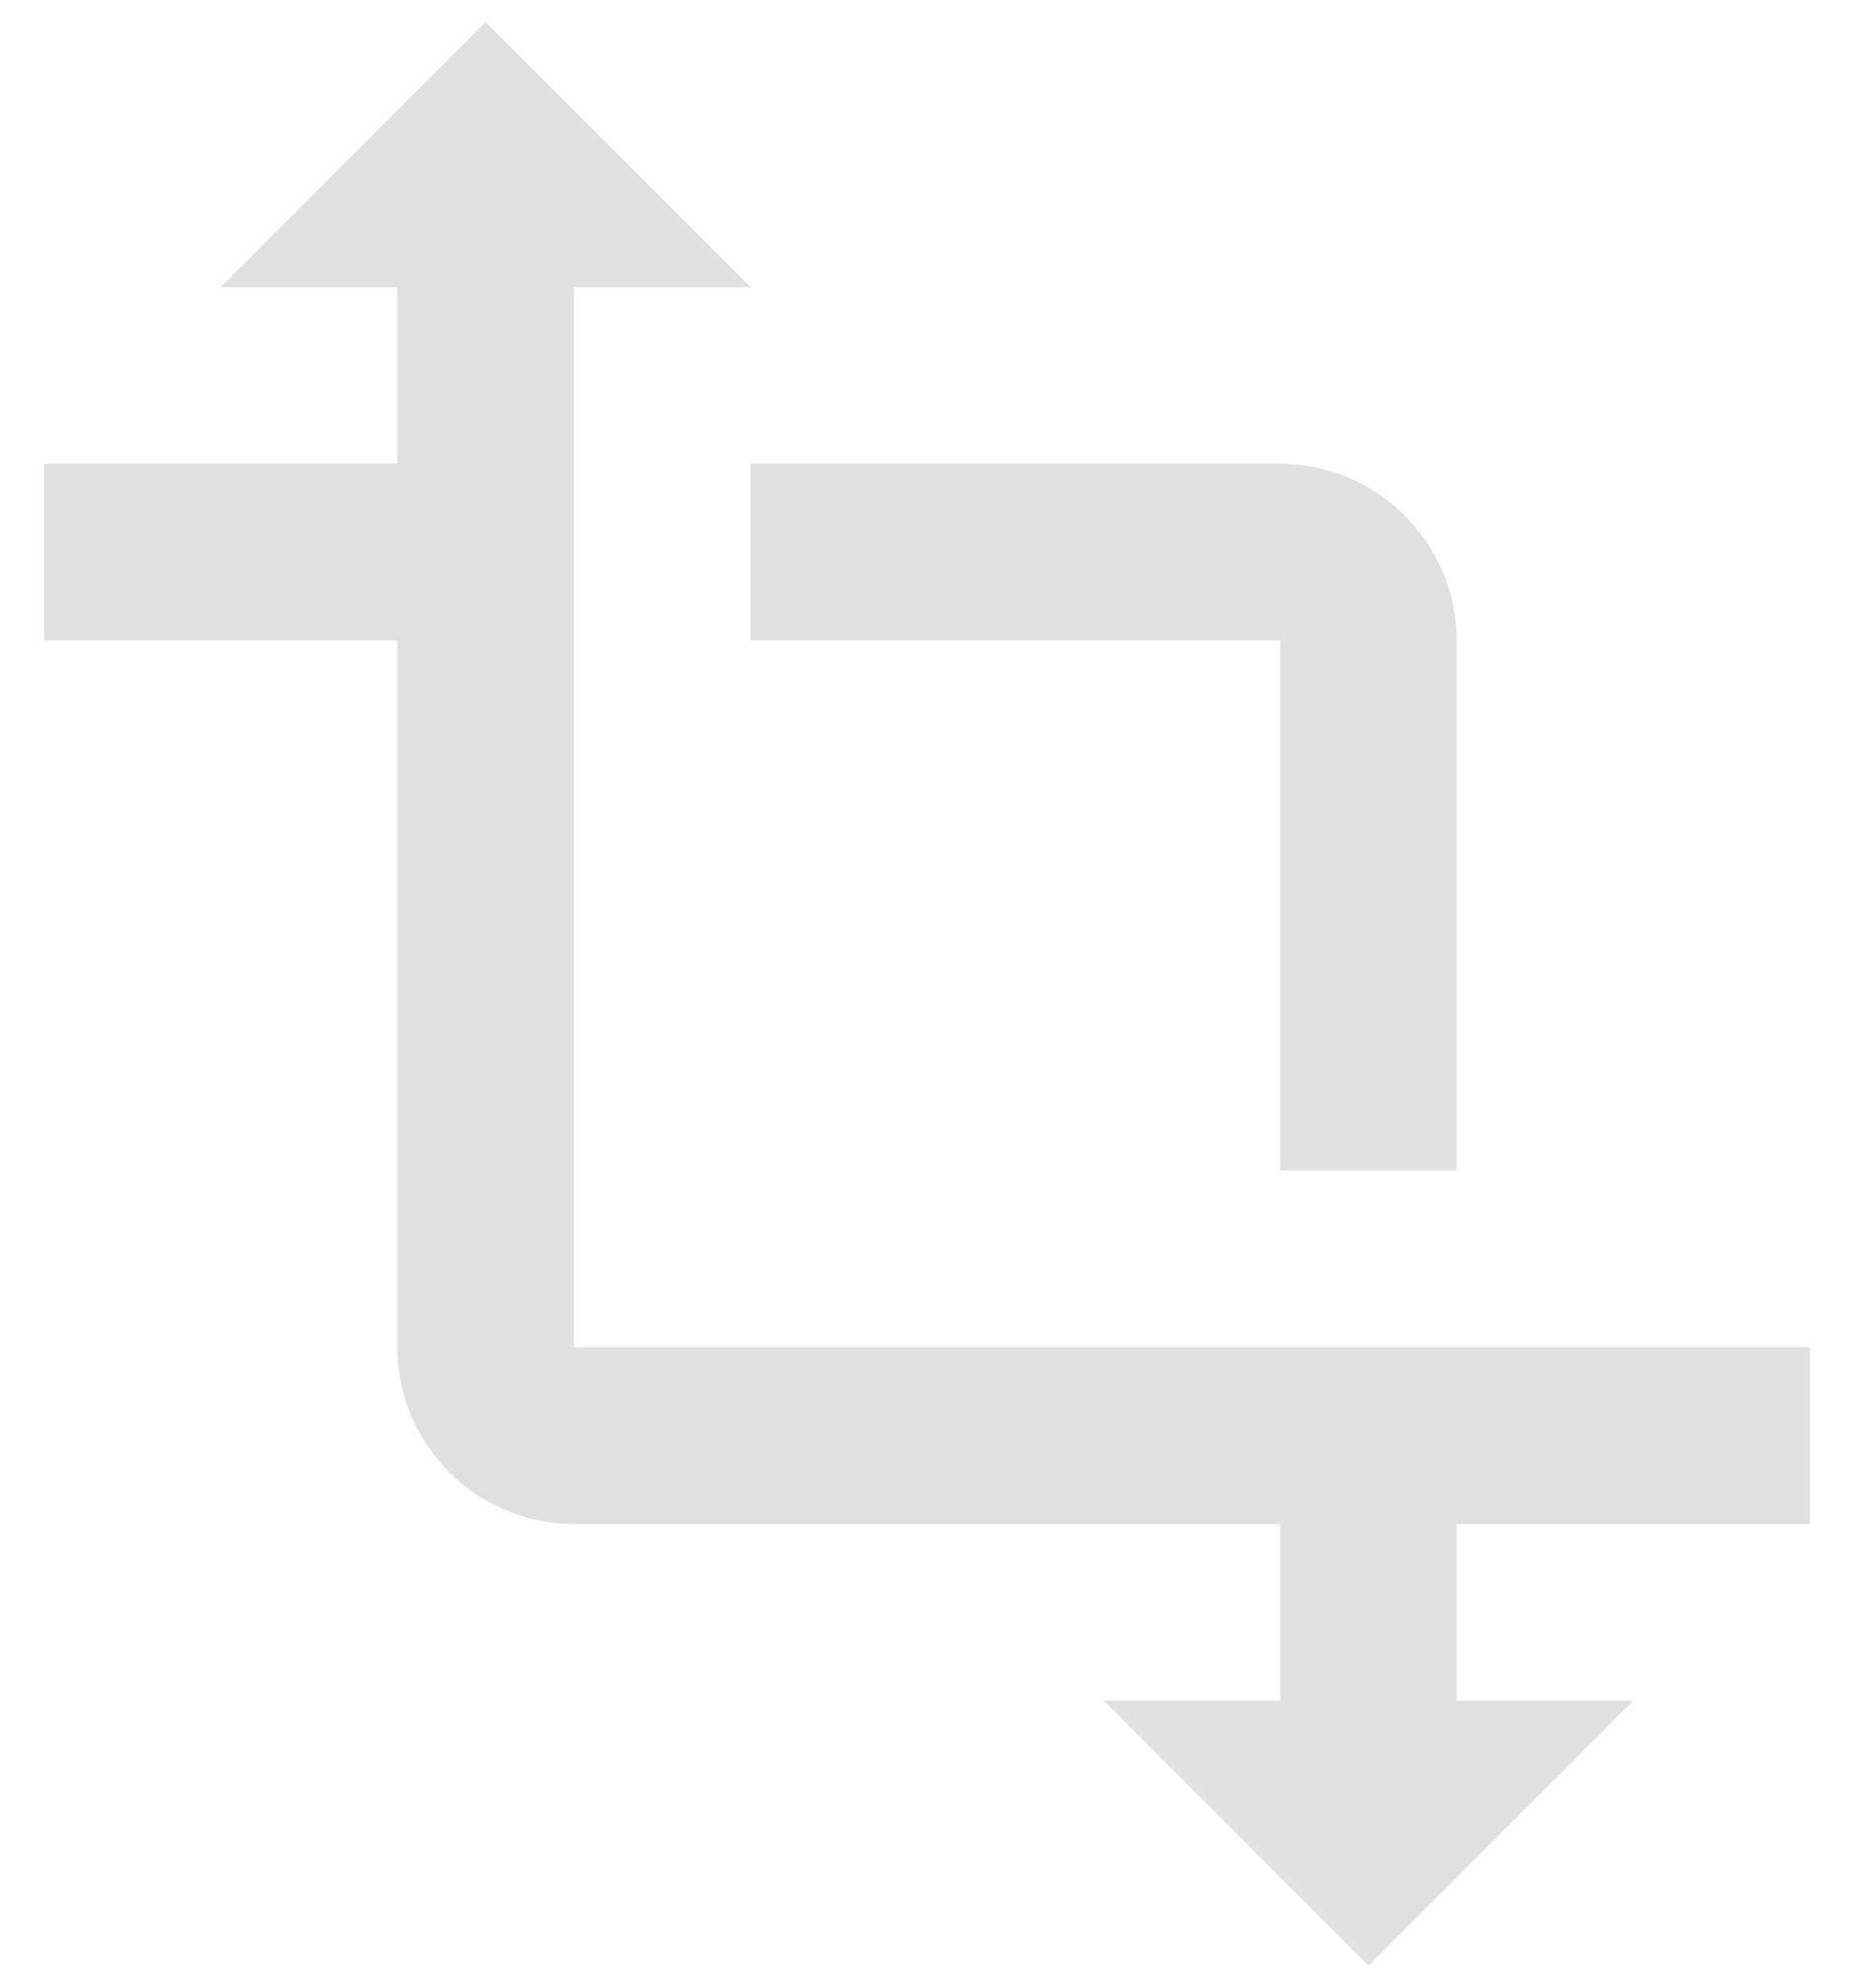 <svg width="28" height="30" viewBox="0 0 28 30" fill="none" xmlns="http://www.w3.org/2000/svg"><path d="M27.333 23v-2.666H8.667v-16h2.666l-4-4-4 4H6v2.667H.667v2.666H6v10.667c0 1.467 1.2 2.667 2.667 2.667h10.666v2.666h-2.666l4 4 4-4H22v-2.666h5.333zm-16-13.333h8v8H22v-8c0-1.466-1.2-2.666-2.667-2.666h-8v2.666z" fill="#E0E0E0"/></svg>